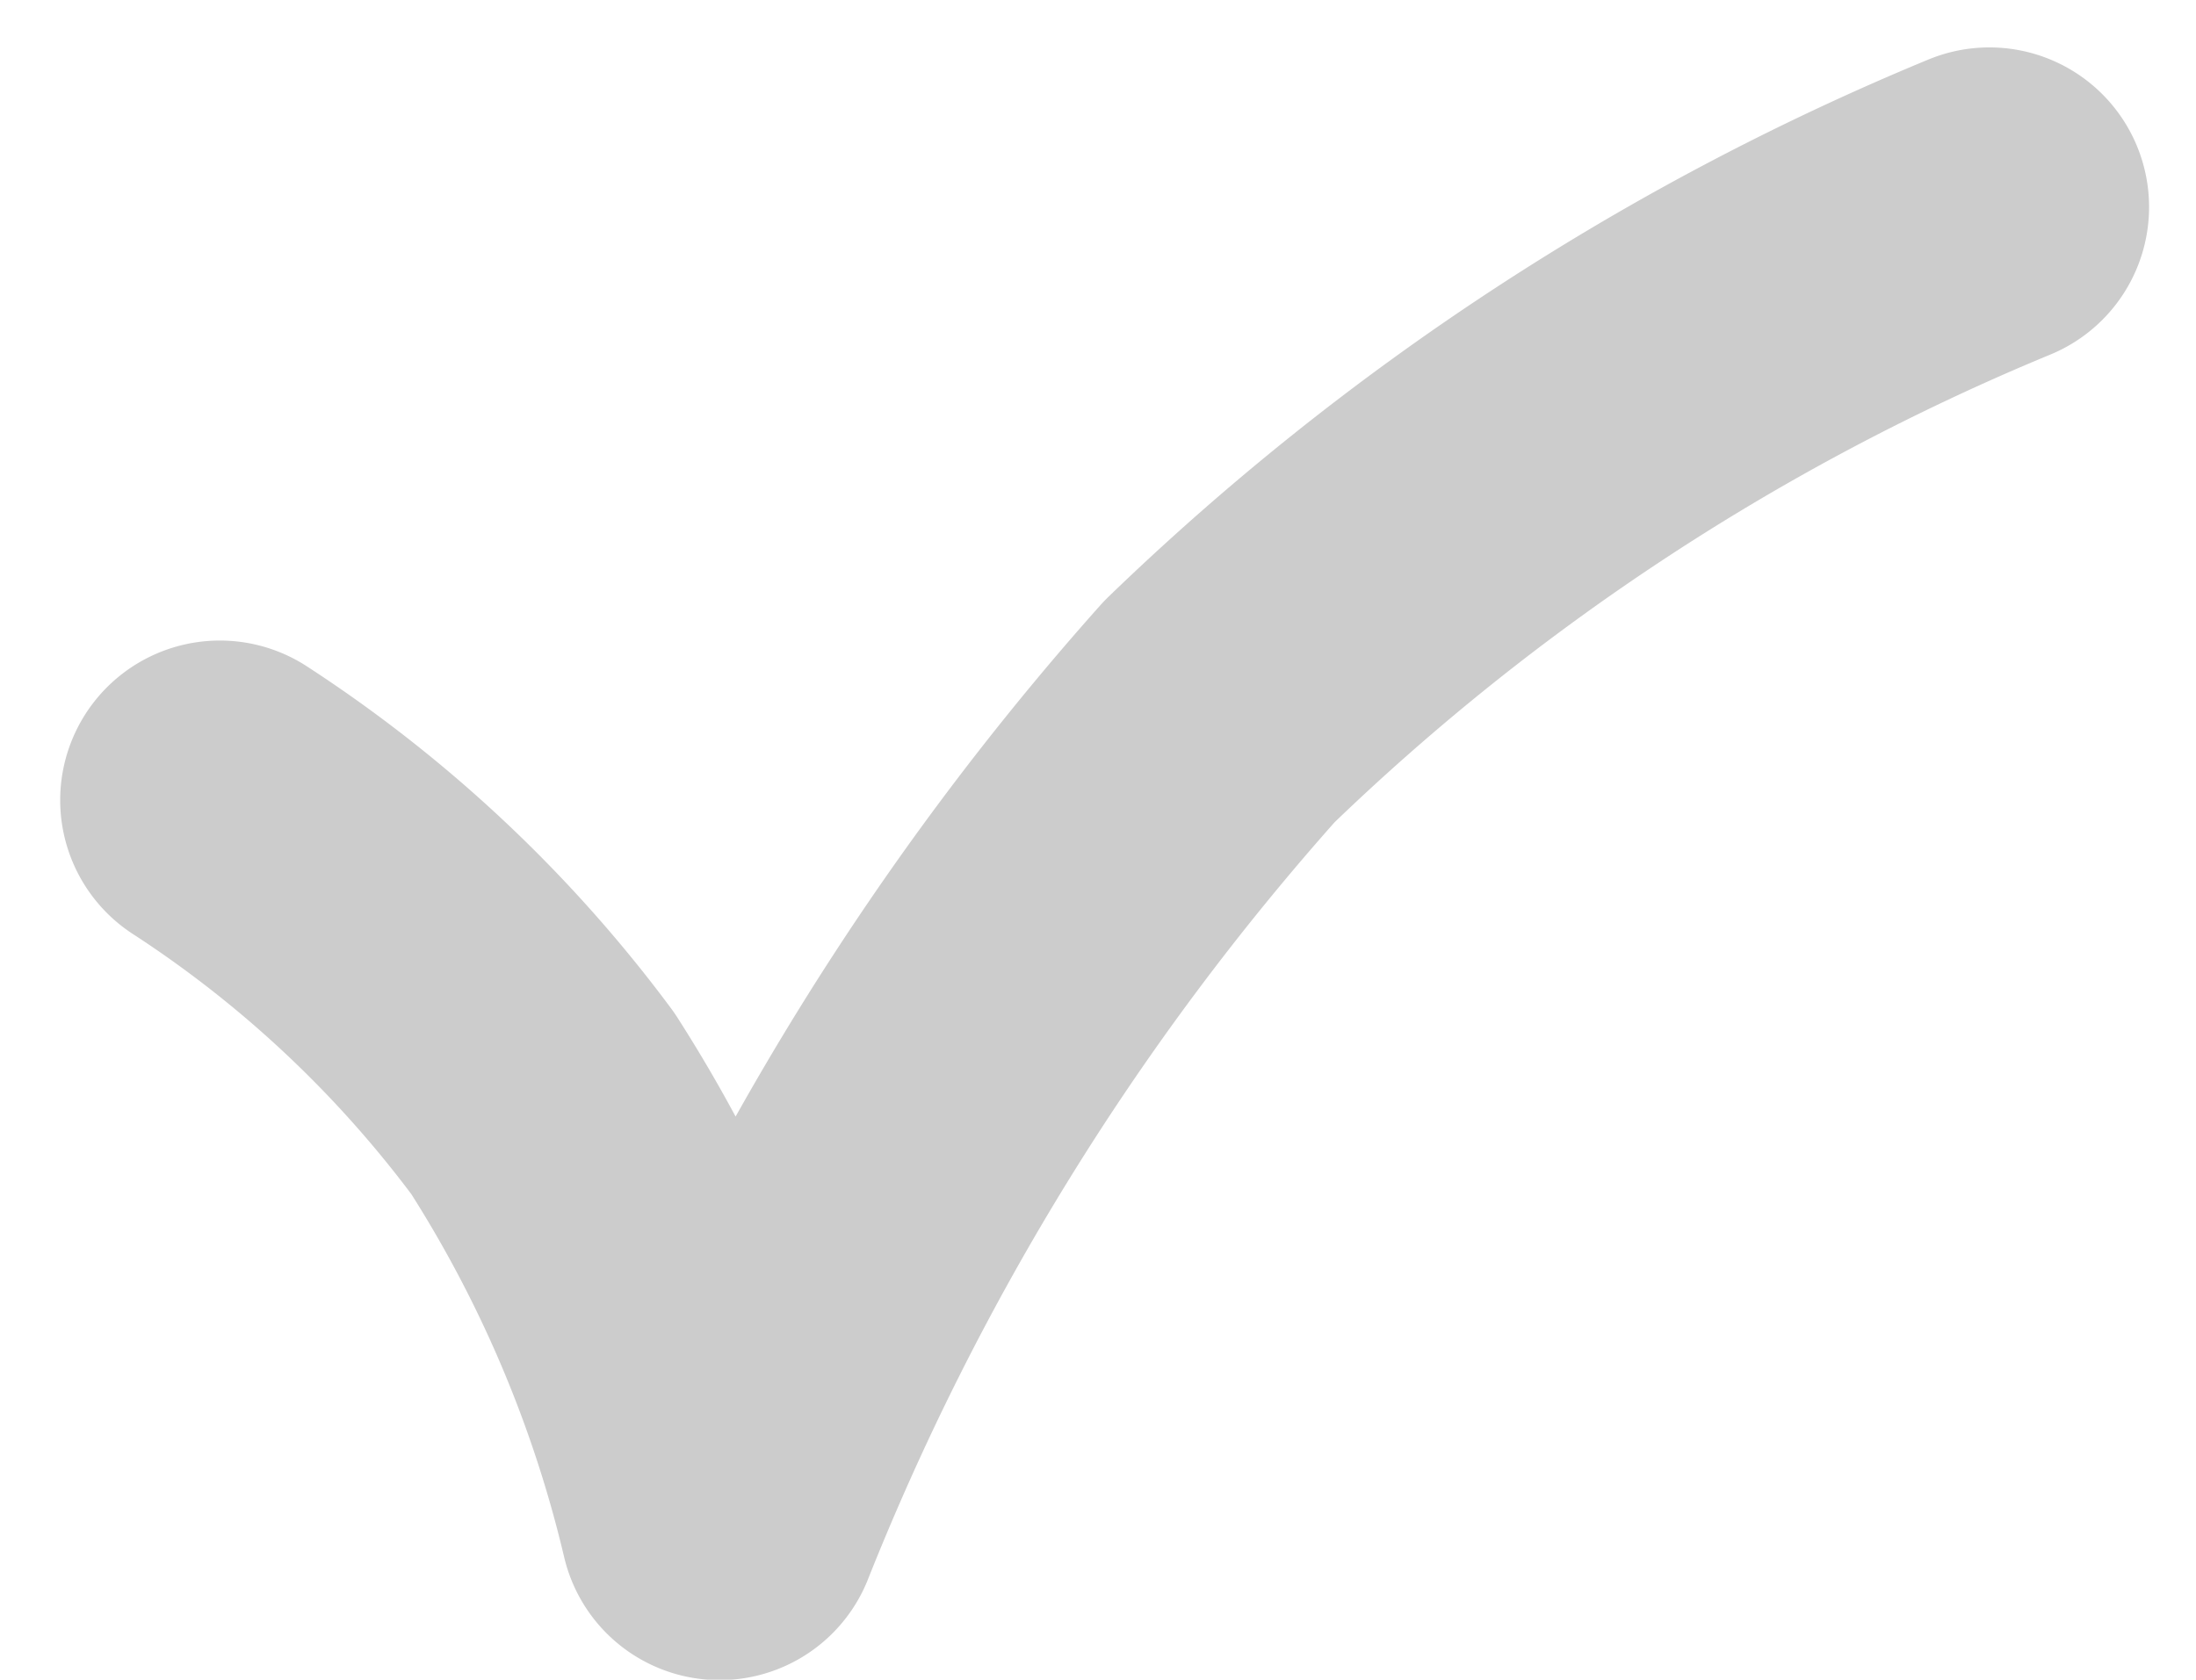 <svg xmlns="http://www.w3.org/2000/svg" width="13.755" height="10.523" viewBox="0 0 13.755 10.523">
  <path id="Path_376973" data-name="Path 376973" d="M45.282,16191.671a7.833,7.833,0,0,1,2.023,1.9,8.435,8.435,0,0,1,1.107,2.613,17.13,17.13,0,0,1,3.131-5.068,15.408,15.408,0,0,1,4.823-3.161" transform="translate(-43.905 -16186.658)" fill="none" stroke="#ccc" stroke-linecap="round" stroke-linejoin="round" stroke-width="2"/>
</svg>
